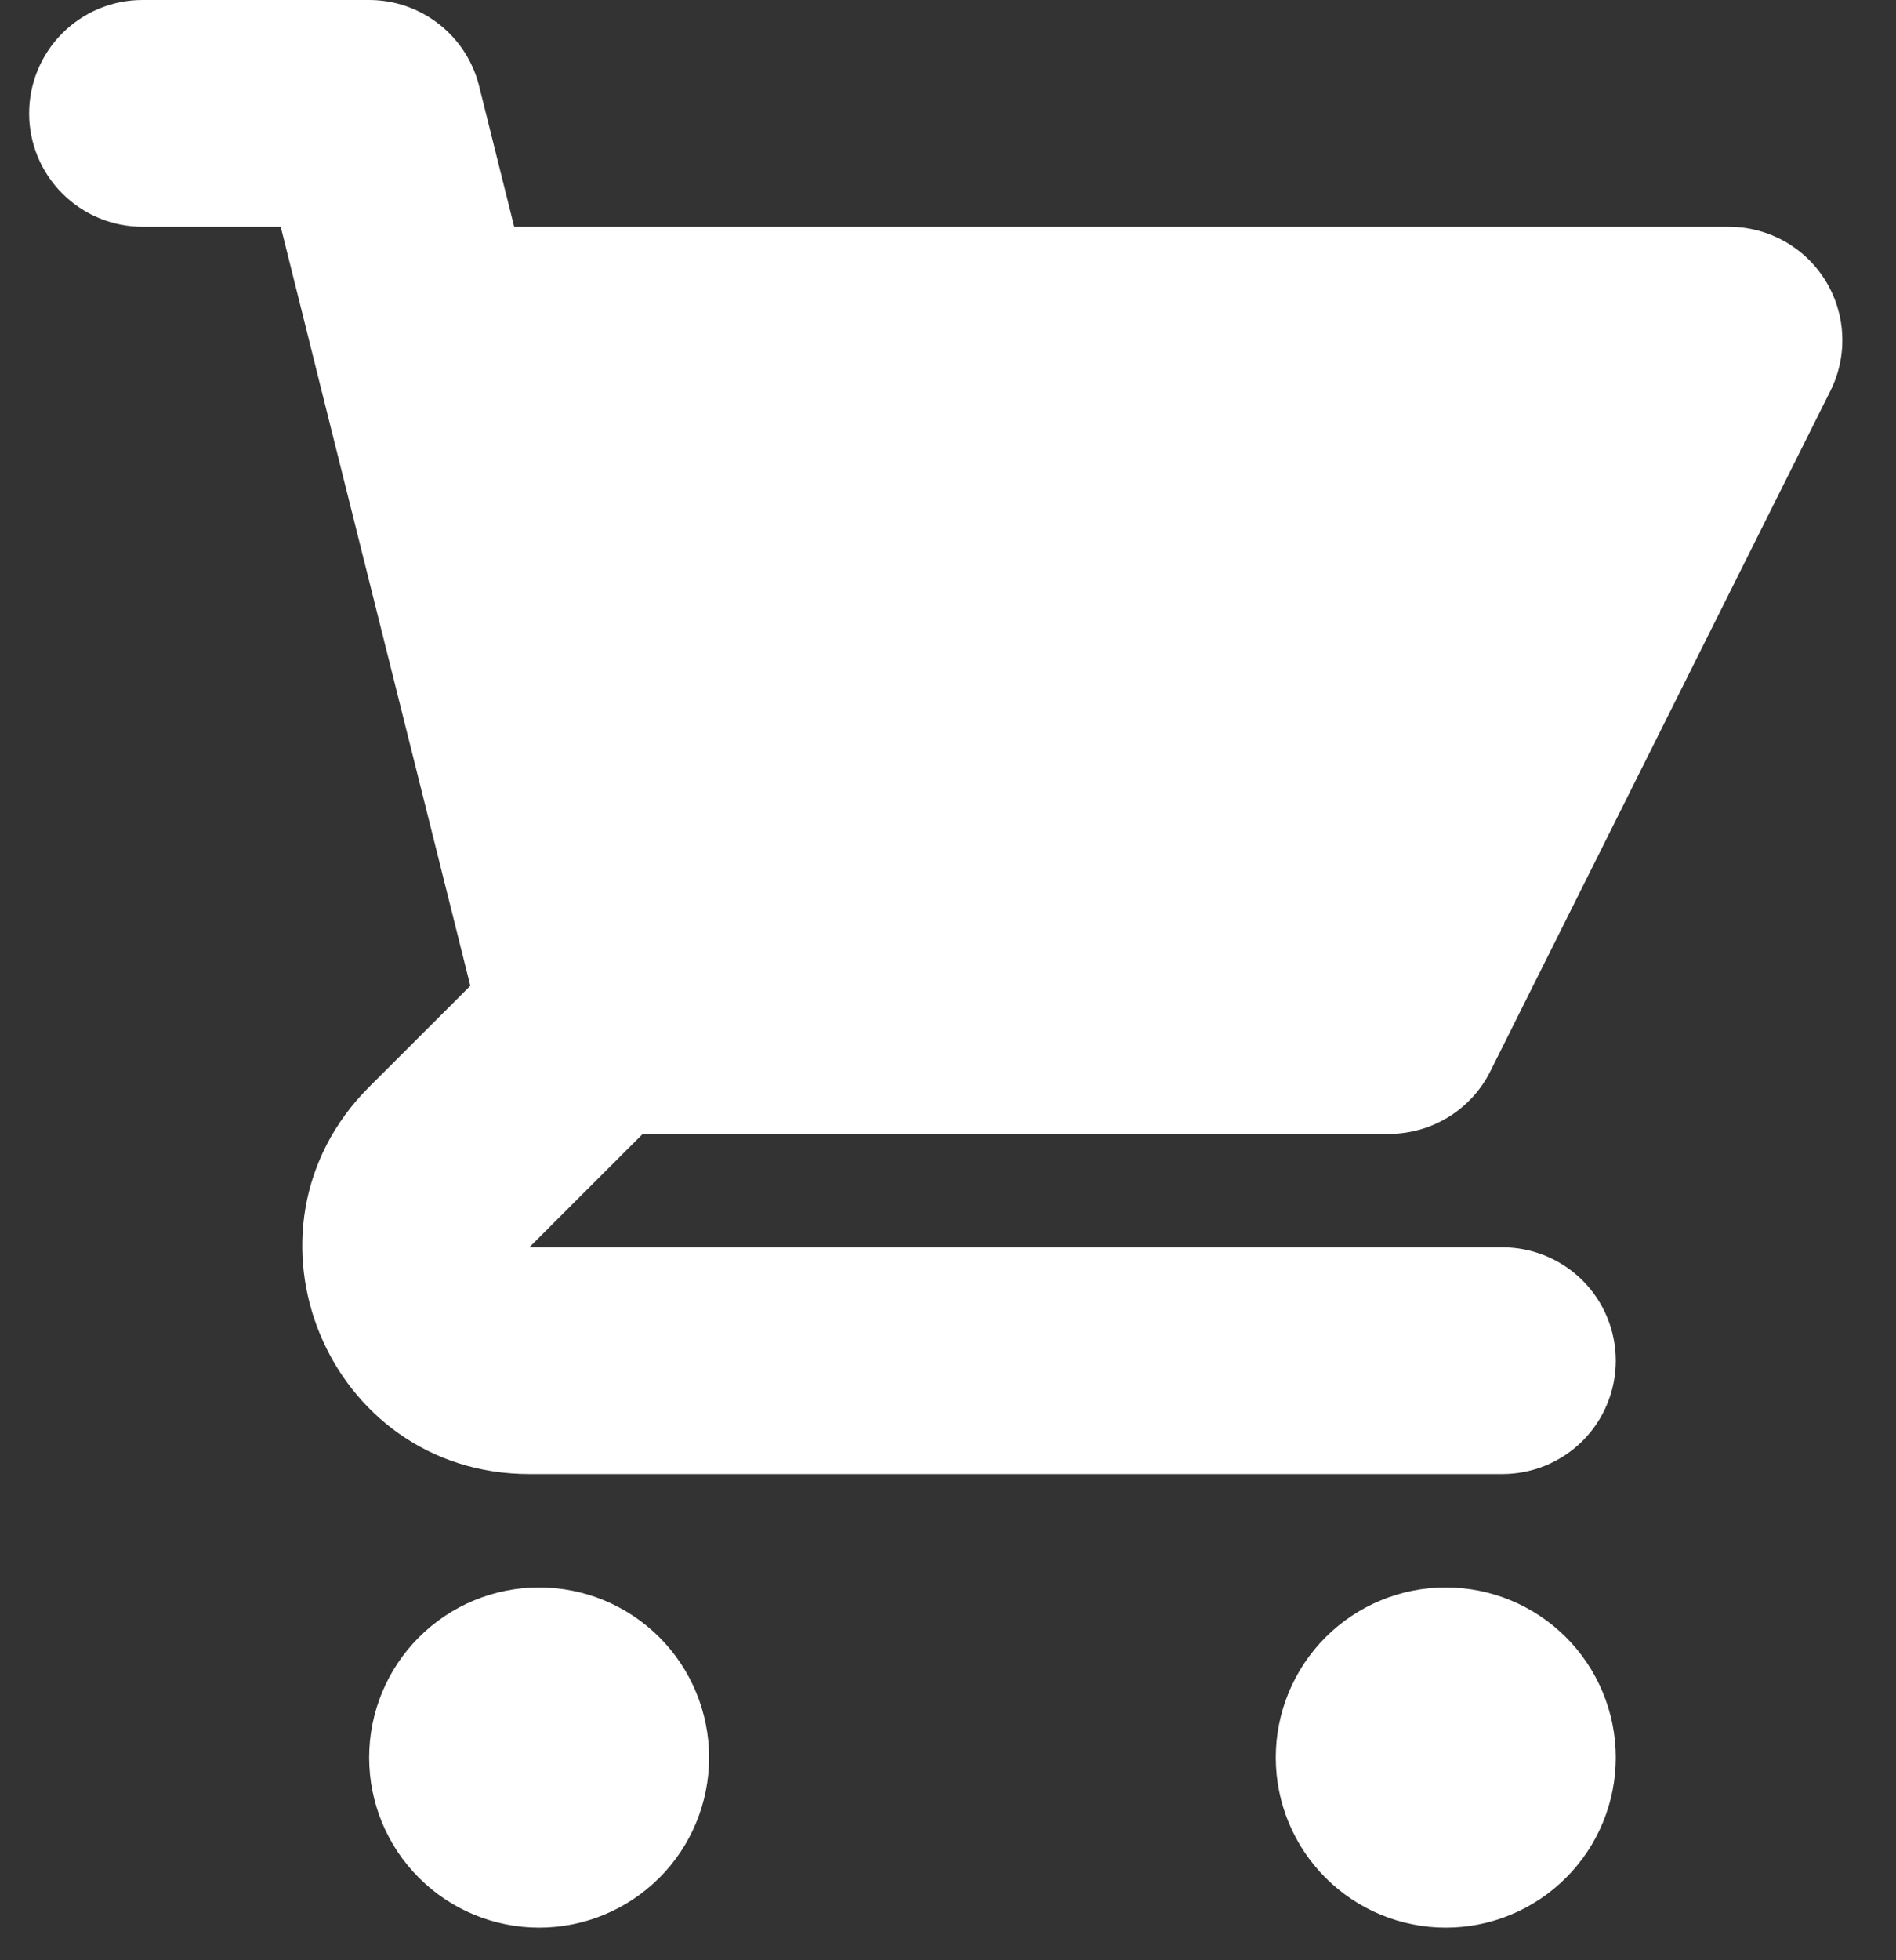 <svg width="30" height="31" viewBox="0 0 30 31" fill="none" xmlns="http://www.w3.org/2000/svg">
<rect x="0" y="0" width="30" height="31" fill="#333333" stroke="none"/>
<path d="M2.255 0C1.779 0 1.323 0.189 0.987 0.525C0.65 0.861 0.461 1.318 0.461 1.793C0.461 2.269 0.65 2.725 0.987 3.061C1.323 3.397 1.779 3.586 2.255 3.586H4.442L4.989 5.778C4.995 5.803 5.001 5.828 5.007 5.853L7.442 15.59L5.841 17.189C3.581 19.449 5.181 23.311 8.376 23.311H23.773C24.248 23.311 24.704 23.122 25.041 22.786C25.377 22.45 25.566 21.994 25.566 21.518C25.566 21.042 25.377 20.586 25.041 20.25C24.704 19.914 24.248 19.725 23.773 19.725H8.376L10.17 17.932H21.979C22.312 17.931 22.639 17.839 22.922 17.663C23.205 17.488 23.434 17.238 23.582 16.94L28.962 6.181C29.099 5.908 29.163 5.604 29.149 5.299C29.136 4.994 29.044 4.697 28.883 4.437C28.723 4.177 28.498 3.962 28.232 3.814C27.965 3.665 27.664 3.587 27.359 3.586H8.136L7.58 1.357C7.483 0.97 7.259 0.625 6.944 0.38C6.629 0.134 6.241 1.05087e-05 5.841 0H2.255Z" fill="white"/>
<path d="M25.566 27.794C25.566 28.508 25.282 29.192 24.778 29.696C24.273 30.201 23.589 30.484 22.876 30.484C22.163 30.484 21.479 30.201 20.974 29.696C20.47 29.192 20.186 28.508 20.186 27.794C20.186 27.081 20.47 26.397 20.974 25.892C21.479 25.388 22.163 25.104 22.876 25.104C23.589 25.104 24.273 25.388 24.778 25.892C25.282 26.397 25.566 27.081 25.566 27.794Z" fill="white"/>
<path d="M8.531 30.484C9.244 30.484 9.928 30.201 10.433 29.696C10.937 29.192 11.22 28.508 11.22 27.794C11.22 27.081 10.937 26.397 10.433 25.892C9.928 25.388 9.244 25.104 8.531 25.104C7.817 25.104 7.133 25.388 6.629 25.892C6.124 26.397 5.841 27.081 5.841 27.794C5.841 28.508 6.124 29.192 6.629 29.696C7.133 30.201 7.817 30.484 8.531 30.484Z" fill="white"/>
</svg>
